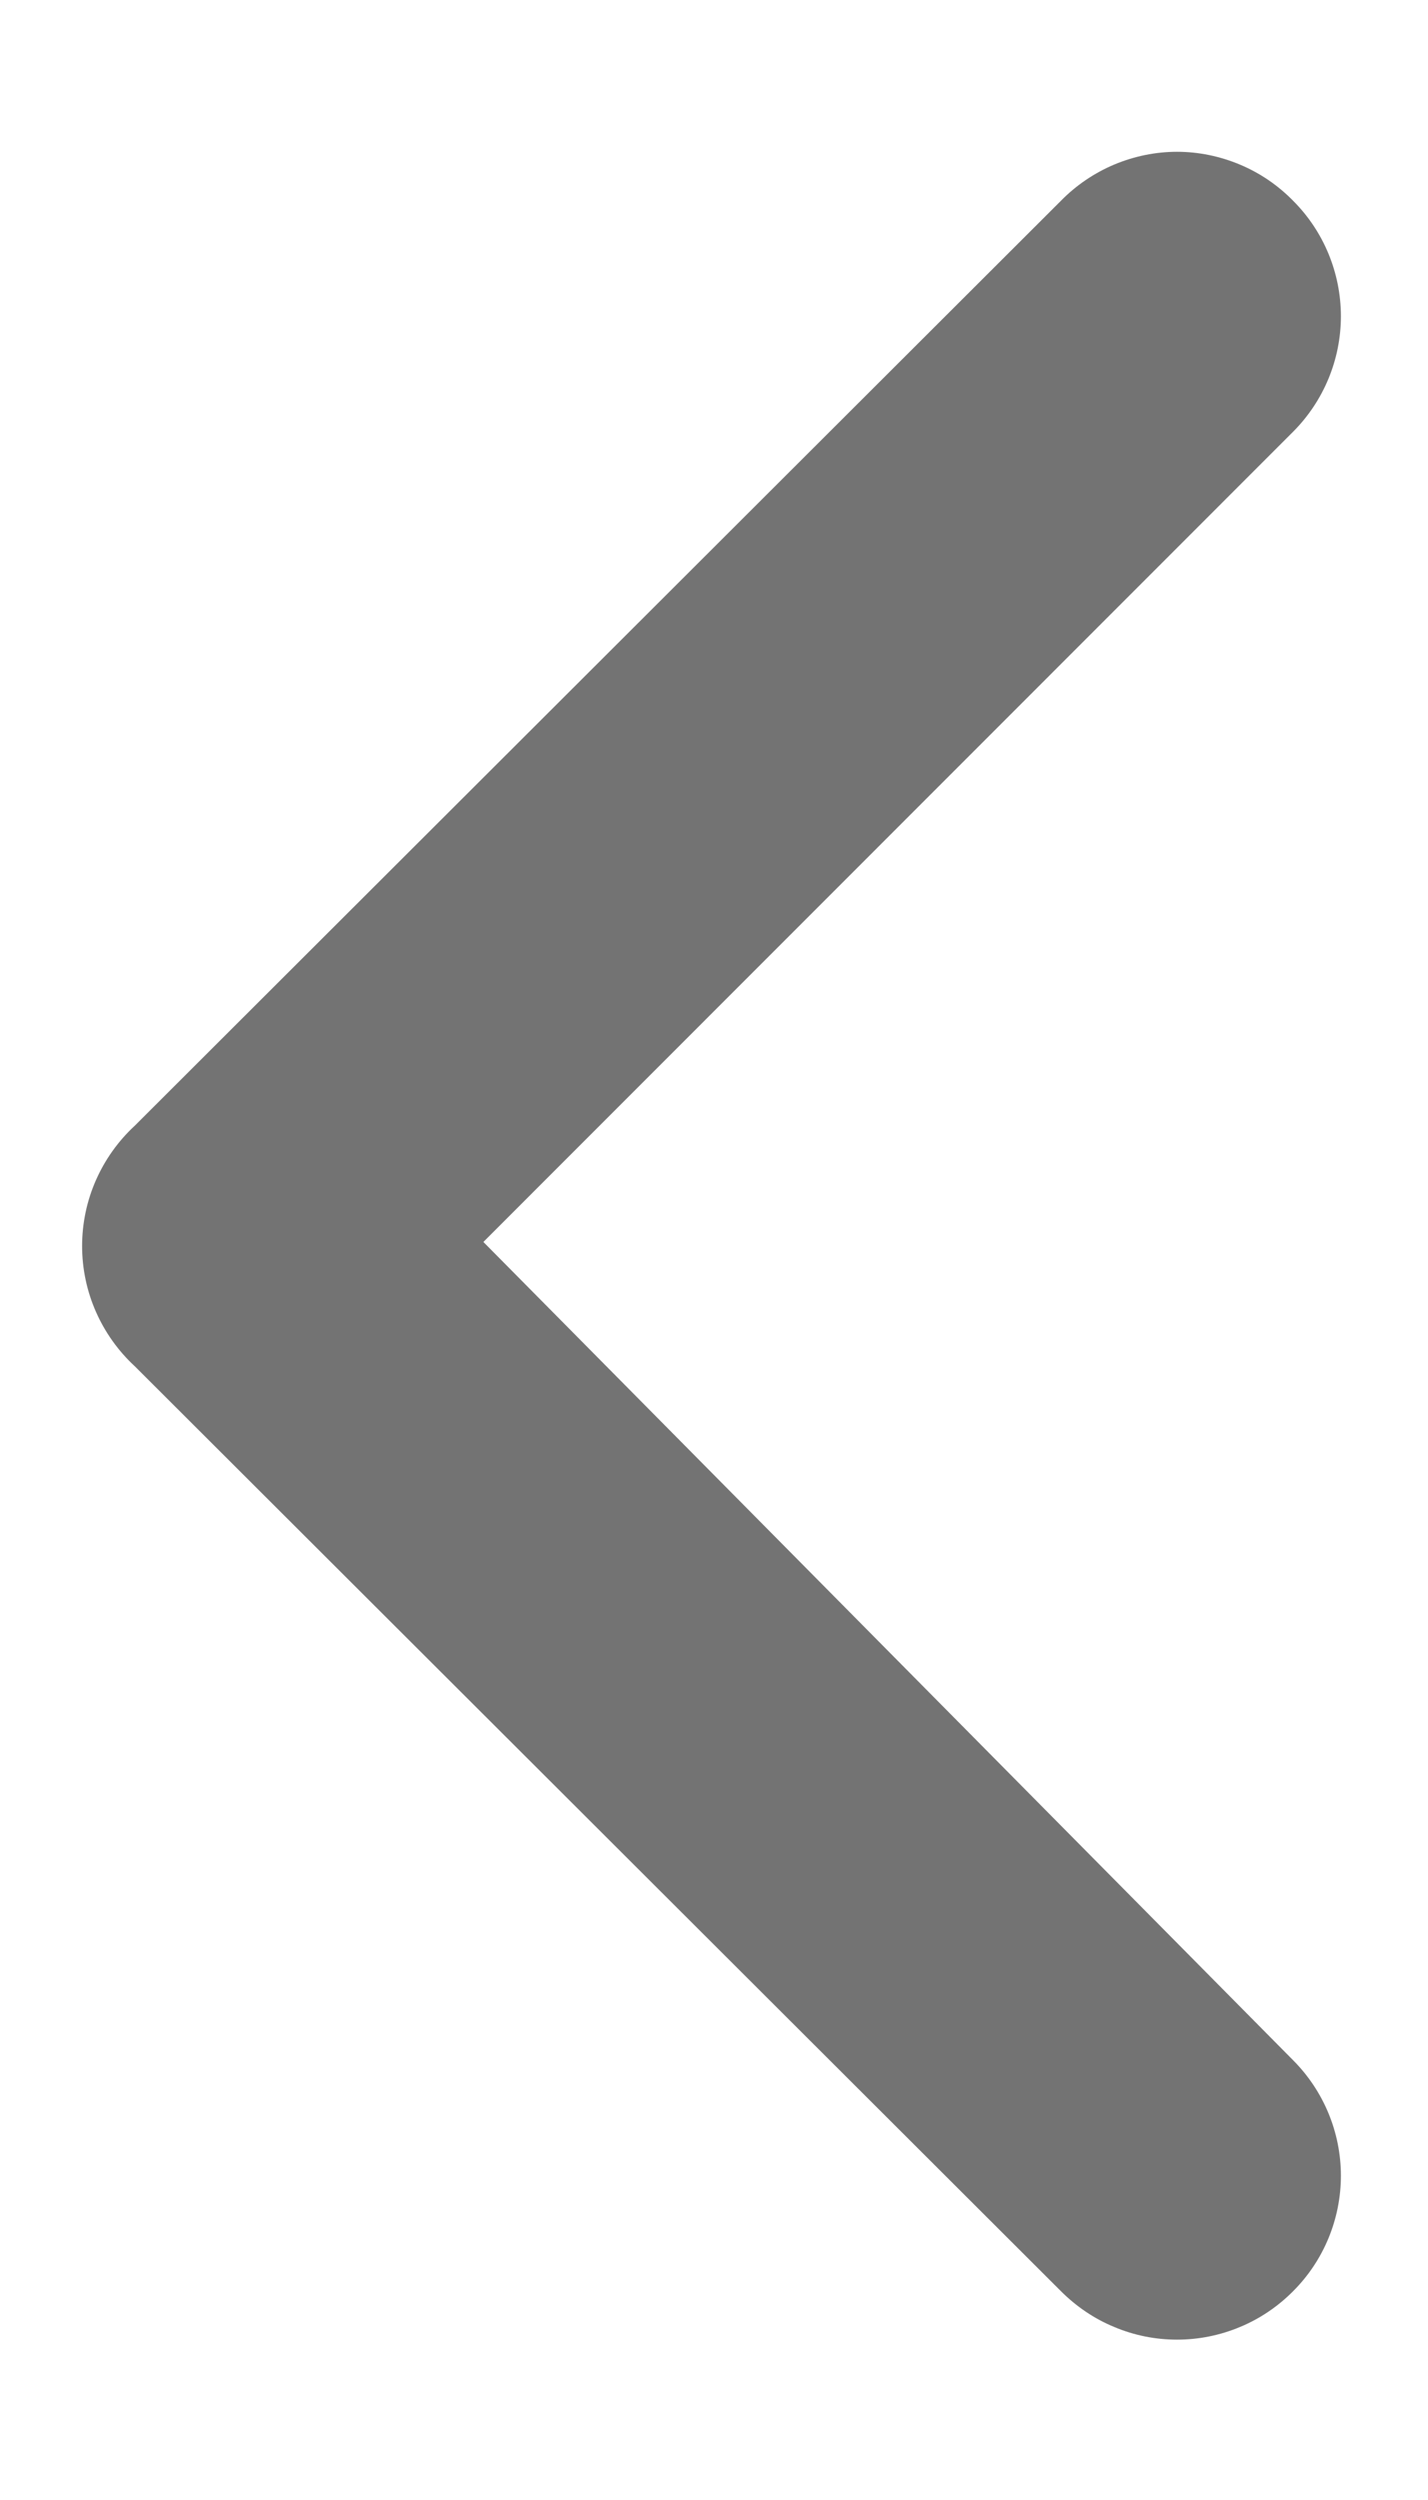 <svg width="8" height="14" viewBox="0 0 8 14" fill="none" xmlns="http://www.w3.org/2000/svg">
<path d="M0.755 7.651L5.943 12.83C6.029 12.916 6.13 12.985 6.242 13.031C6.353 13.078 6.473 13.102 6.594 13.102C6.715 13.102 6.835 13.078 6.947 13.031C7.058 12.985 7.16 12.916 7.245 12.83C7.416 12.659 7.512 12.426 7.512 12.184C7.512 11.942 7.416 11.71 7.245 11.538L2.708 6.955L7.245 2.417C7.416 2.245 7.512 2.013 7.512 1.771C7.512 1.529 7.416 1.296 7.245 1.125C7.16 1.038 7.059 0.969 6.947 0.922C6.835 0.875 6.715 0.85 6.594 0.85C6.473 0.85 6.353 0.875 6.241 0.922C6.13 0.969 6.028 1.038 5.943 1.125L0.755 6.304C0.662 6.39 0.588 6.494 0.537 6.61C0.486 6.726 0.46 6.851 0.46 6.978C0.46 7.104 0.486 7.229 0.537 7.345C0.588 7.461 0.662 7.565 0.755 7.651V7.651Z" fill="black" fill-opacity="0.55"/>
</svg>
